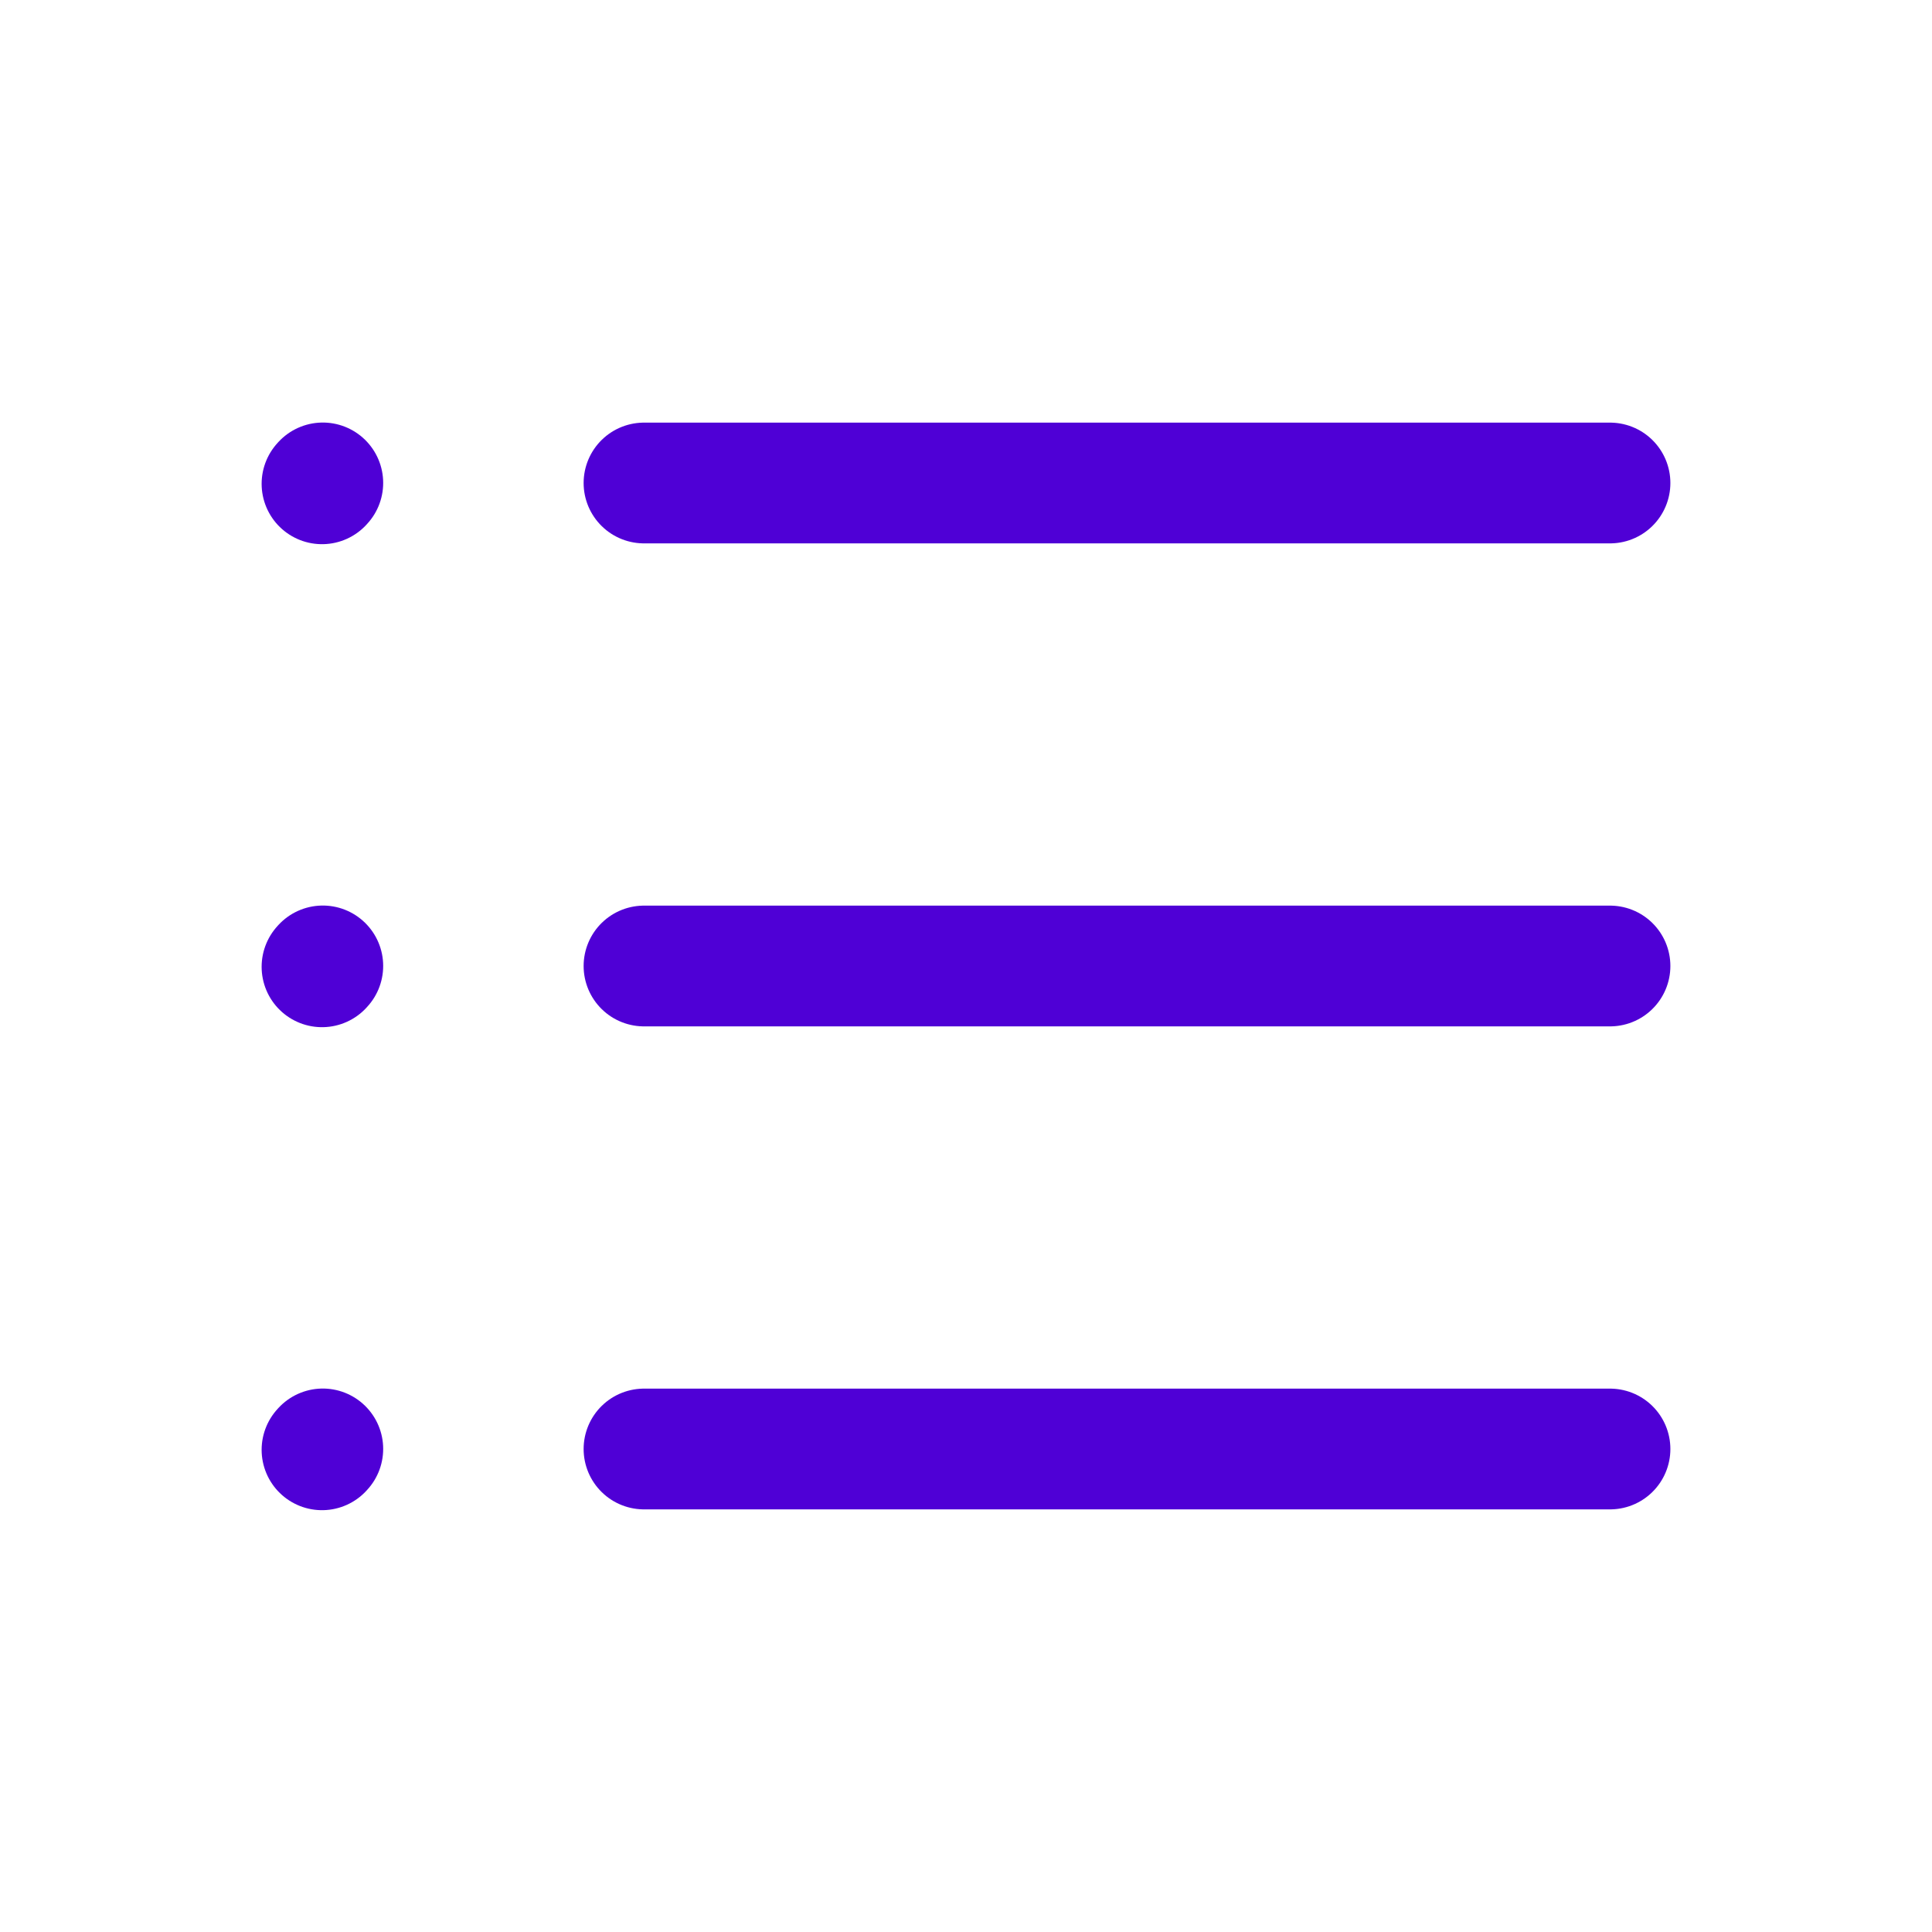 <svg width="24" height="24" viewBox="0 0 24 24" fill="none" xmlns="http://www.w3.org/2000/svg">
<path d="M8 6L20 6" stroke="#4F00D6" stroke-width="1.5" stroke-linecap="round" stroke-linejoin="round"/>
<path d="M4 6.01L4.01 5.999" stroke="#4F00D6" stroke-width="1.5" stroke-linecap="round" stroke-linejoin="round"/>
<path d="M4 12.01L4.01 11.999" stroke="#4F00D6" stroke-width="1.5" stroke-linecap="round" stroke-linejoin="round"/>
<path d="M4 18.01L4.01 17.999" stroke="#4F00D6" stroke-width="1.5" stroke-linecap="round" stroke-linejoin="round"/>
<path d="M8 12L20 12" stroke="#4F00D6" stroke-width="1.5" stroke-linecap="round" stroke-linejoin="round"/>
<path d="M8 18L20 18" stroke="#4F00D6" stroke-width="1.5" stroke-linecap="round" stroke-linejoin="round"/>
</svg>
